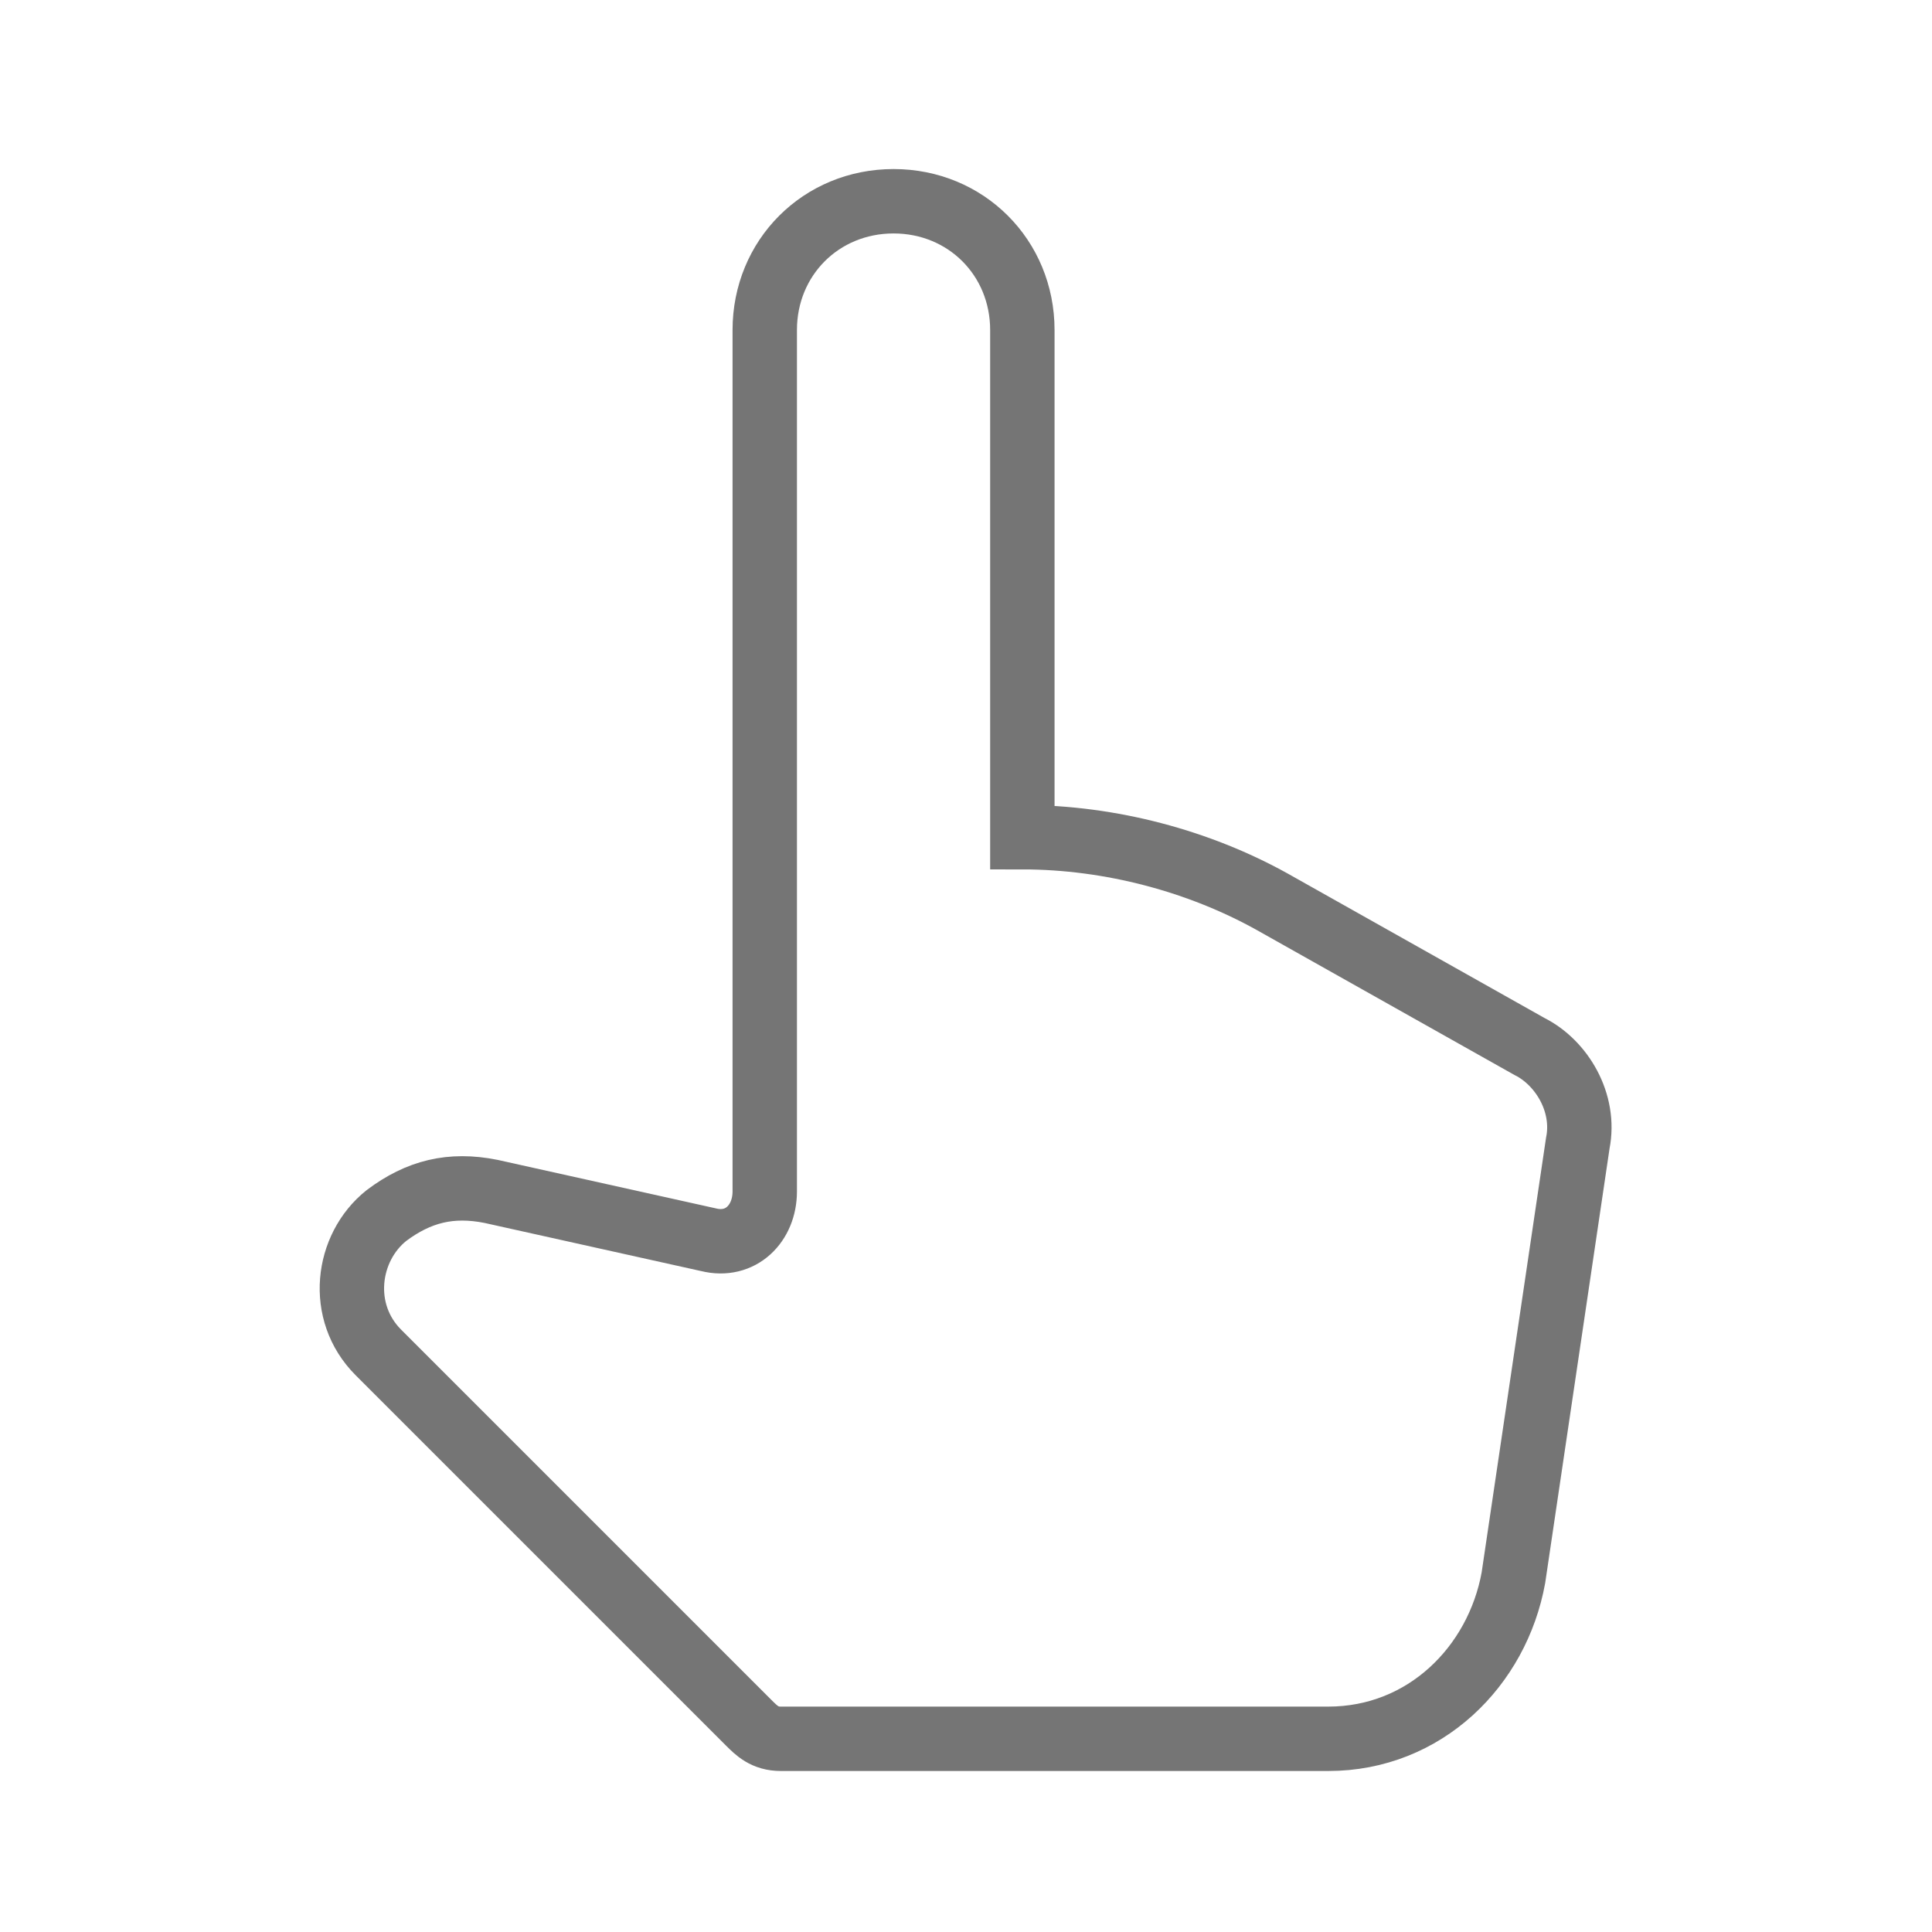 <?xml version="1.0" encoding="utf-8"?>
<!-- Generator: Adobe Illustrator 21.1.0, SVG Export Plug-In . SVG Version: 6.00 Build 0)  -->
<svg version="1.1" id="Ebene_1" xmlns="http://www.w3.org/2000/svg" xmlns:xlink="http://www.w3.org/1999/xlink" x="0px" y="0px"
	 viewBox="0 0 24 24" style="enable-background:new 0 0 24 24;" xml:space="preserve">
<style type="text/css">
	.st0{fill:none;stroke:#757575;stroke-width:0.8;stroke-miterlimit:10;}
</style>
<path class="st0" d="M11.1,2.5c0.9,0,1.6,0.7,1.6,1.6v6.3h0c1.1,0,2.2,0.3,3.1,0.8L19,13c0.4,0.2,0.7,0.7,0.6,1.2l-0.8,5.4
	c-0.2,1.1-1.1,2-2.3,2H9.7c-0.2,0-0.3-0.1-0.4-0.2l-4.6-4.6c-0.5-0.5-0.4-1.3,0.1-1.7l0,0c0.4-0.3,0.8-0.4,1.3-0.3l2.7,0.6
	c0.4,0.1,0.7-0.2,0.7-0.6V4.1C9.5,3.2,10.2,2.5,11.1,2.5L11.1,2.5z"/>
</svg>
